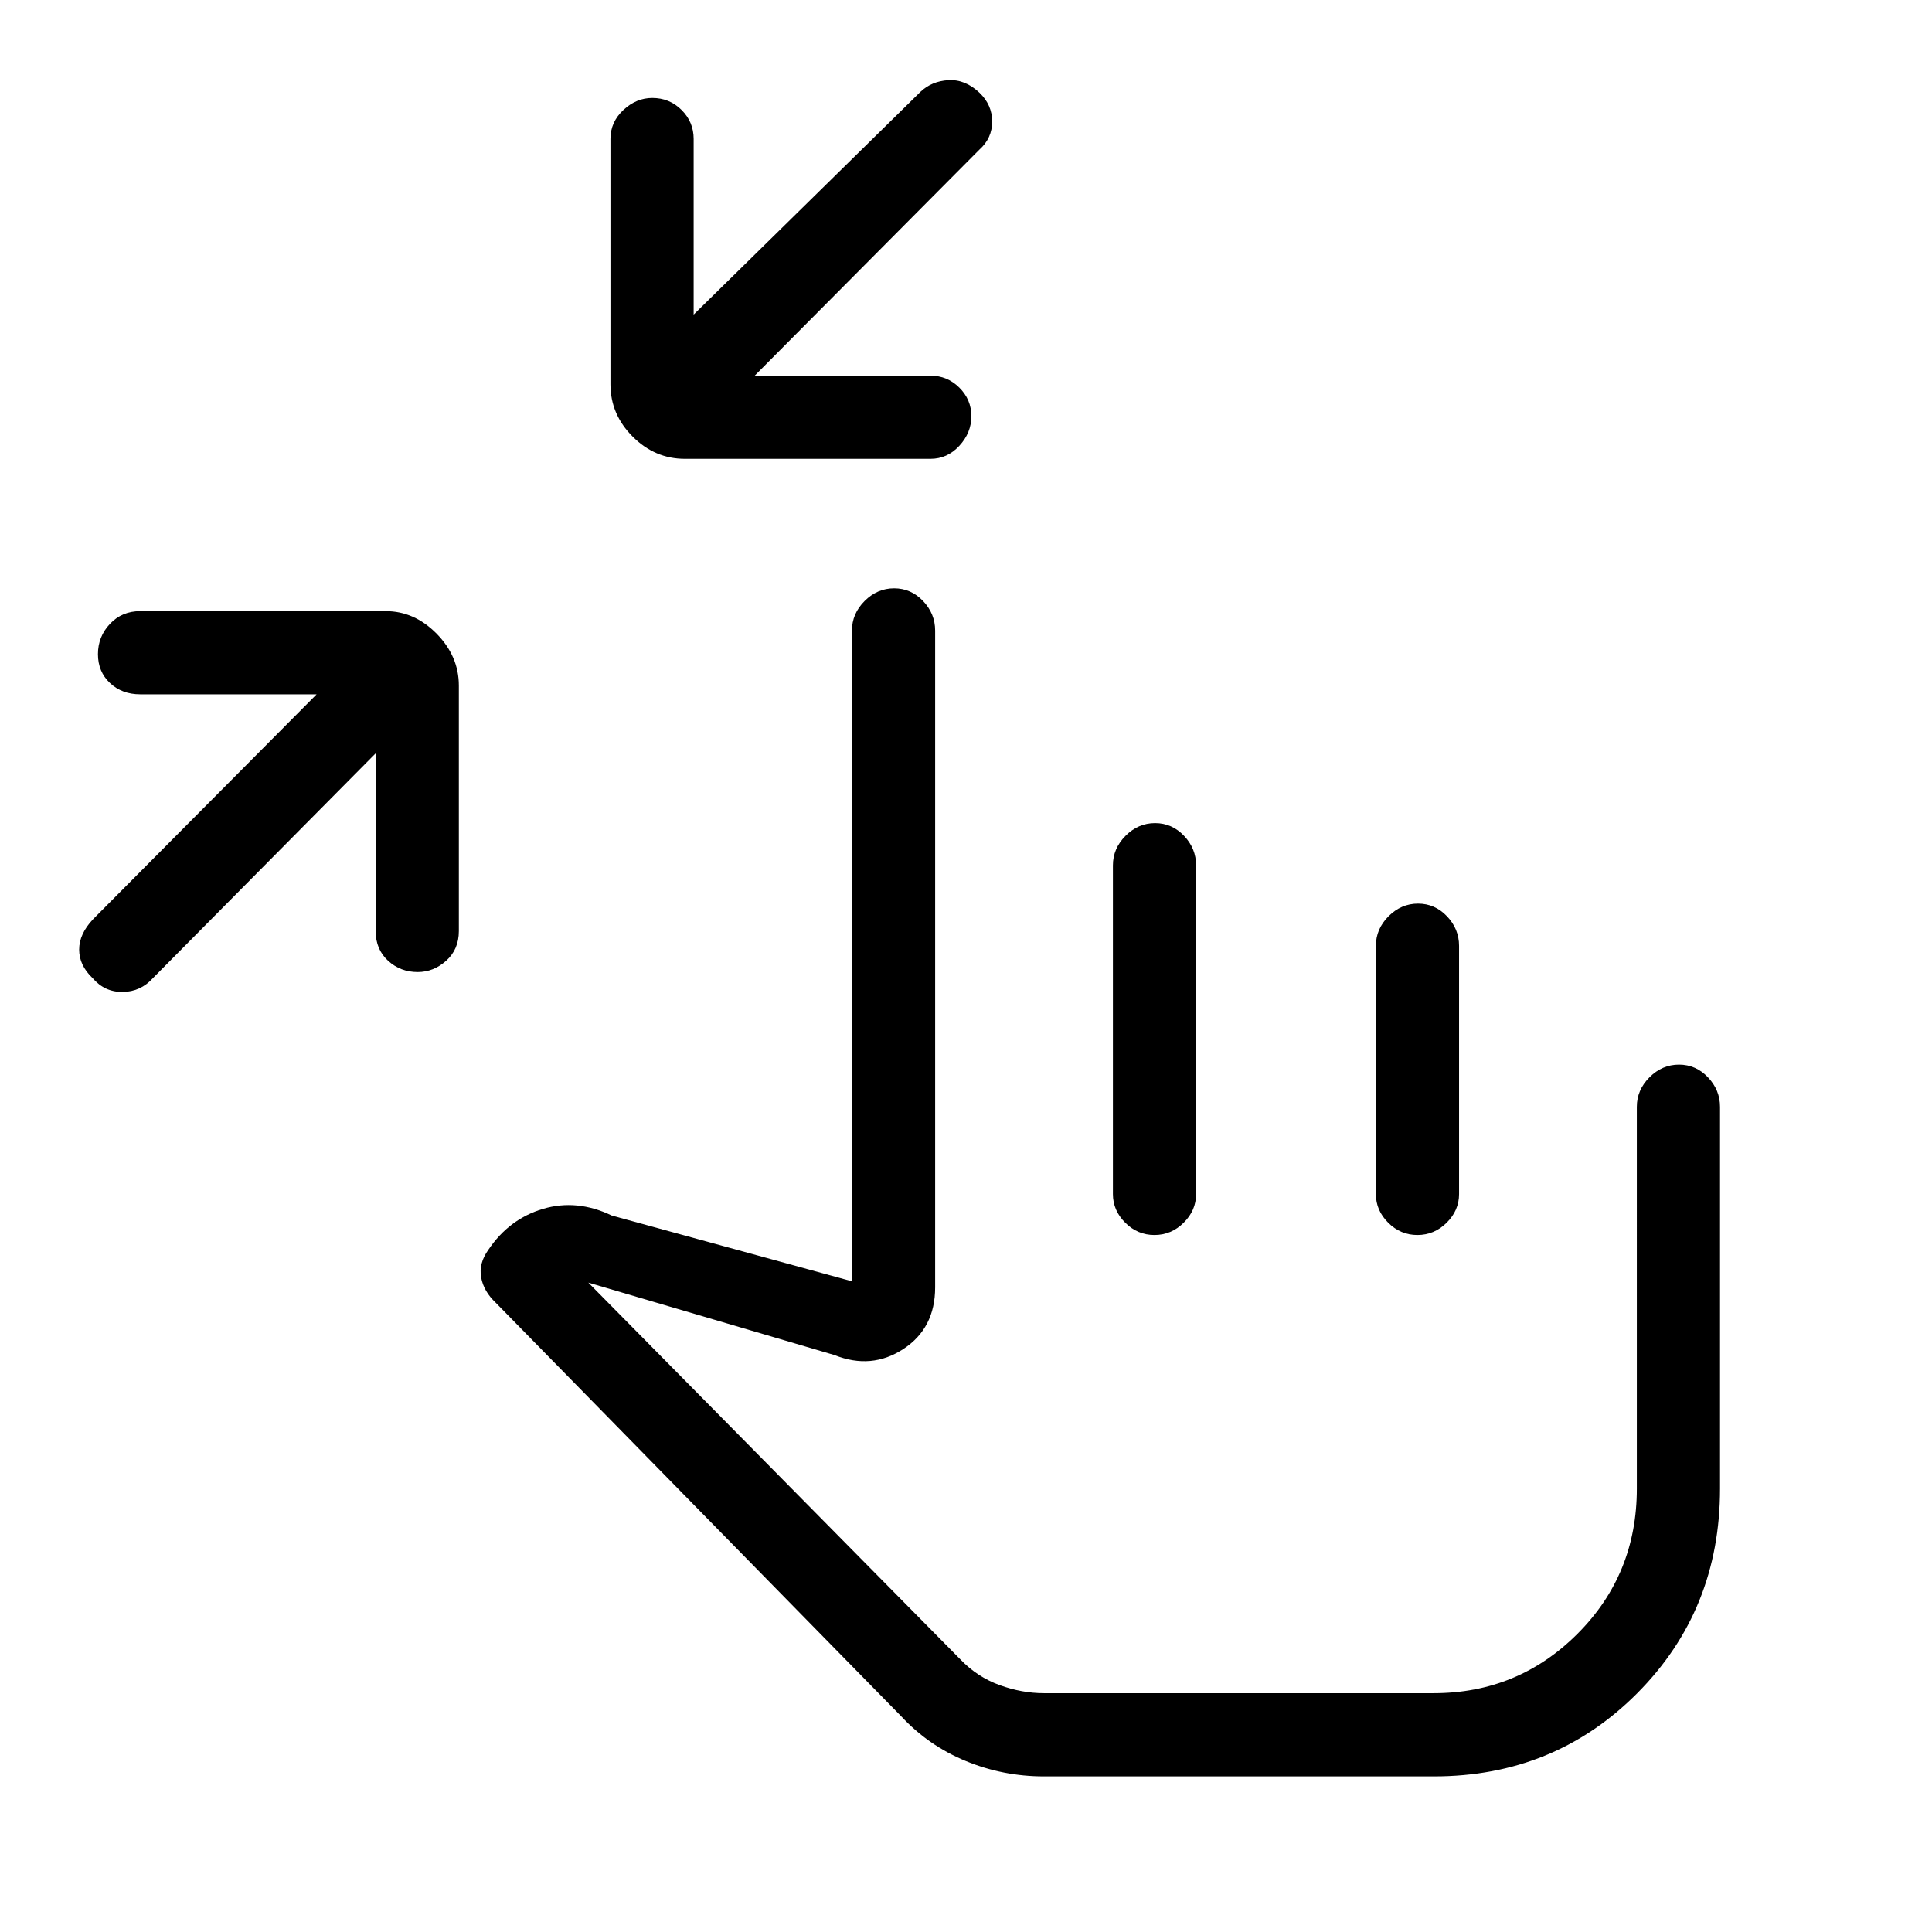 <svg xmlns="http://www.w3.org/2000/svg" height="40" viewBox="0 -960 960 960" width="40"><path d="M186.67-585.67 76-474q-6.09 6.78-15.05 6.89Q52-467 46-474q-6.67-6.33-6.67-14.15t7-15.18l111-111.67H69.67q-9.07 0-15.04-5.62-5.96-5.62-5.96-14.33 0-8.72 5.96-15.05 5.97-6.33 15.04-6.33h122q14.26 0 25.3 11.22Q228-633.88 228-619.33v122q0 9.06-6.28 14.7-6.27 5.63-14.19 5.63-8.57 0-14.72-5.63-6.14-5.64-6.14-14.7v-88.34ZM375-773.33h87.33q8.38 0 14.36 5.95 5.98 5.95 5.98 14.19 0 8.23-5.98 14.71T462.33-732h-122q-14.91 0-25.95-11.04-11.05-11.04-11.05-25.96v-122q0-8.38 6.43-14.36 6.42-5.97 14.34-5.97 8.57 0 14.57 5.97 6 5.98 6 14.36v87.33l112.66-110.66q5.58-5.34 13.9-5.84t15.44 6.22q6.33 6.04 6.33 14.33t-6.33 13.95L375-773.33Zm143.67 696q-20.26 0-38.84-7.66-18.57-7.66-32.16-22.34L246.33-312.67q-6-5.66-7.26-12.6-1.26-6.94 3.6-13.73 10.33-15.33 27.16-20.33 16.84-5 34.17 3.33l119.33 32.67v-323.34q0-8.4 6.29-14.7 6.29-6.3 14.67-6.3 8.38 0 14.38 6.3t6 14.7v326.34q0 20.36-15.84 30.68-15.83 10.32-34.16 2.98l-122.34-36 184.96 187.3q8.38 8.7 19.45 12.7 11.07 4 21.93 4h193.66q42 0 71.5-29.5t29.5-72.16V-410q0-8.4 6.29-14.7 6.29-6.3 14.67-6.3 8.38 0 14.38 6.3t6 14.7v189.67q0 60.35-41.13 101.67-41.13 41.33-101.01 41.33H518.67ZM641-231.67ZM573.95-551q8.38 0 14.38 6.3t6 14.7v163.33q0 8.12-6.16 14.23-6.16 6.11-14.54 6.11-8.38 0-14.51-6.11-6.12-6.11-6.12-14.23V-530q0-8.4 6.29-14.7 6.28-6.3 14.66-6.3Zm130.67 40q8.38 0 14.38 6.3t6 14.7v123.33q0 8.12-6.16 14.23-6.17 6.11-14.55 6.11t-14.5-6.11q-6.12-6.11-6.12-14.23V-490q0-8.4 6.28-14.7 6.29-6.3 14.67-6.3Z"/></svg>